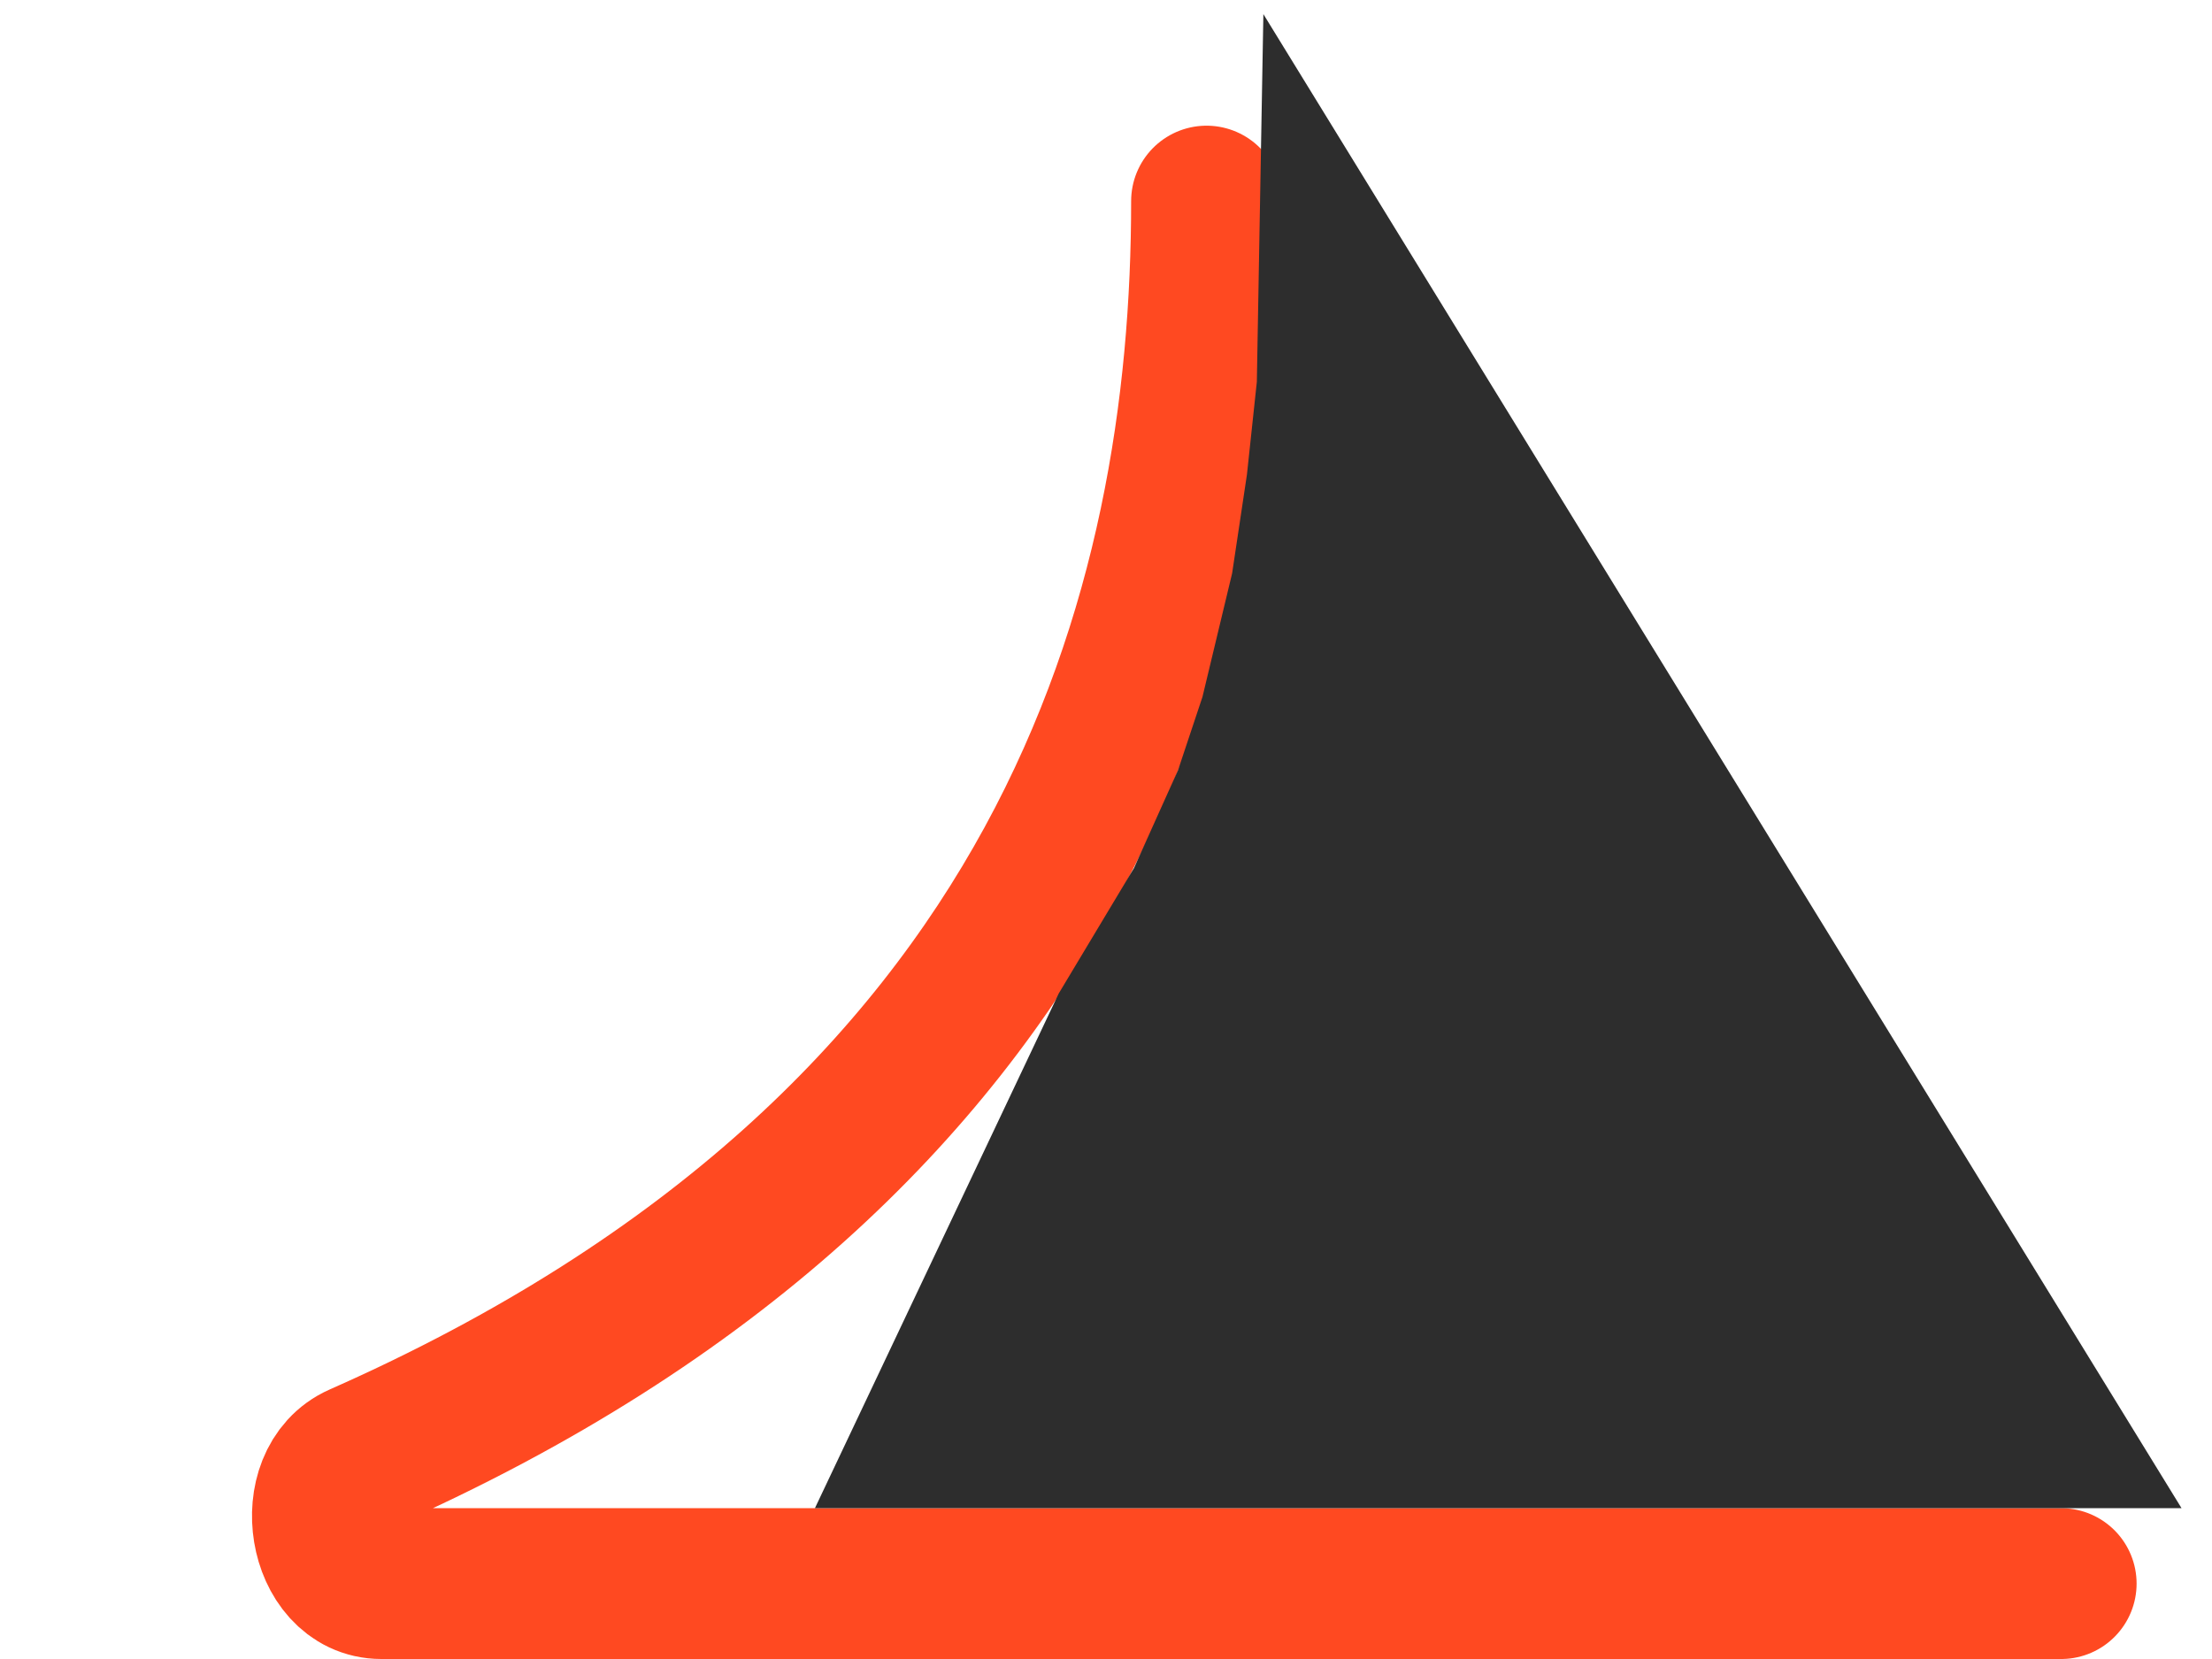 <svg width="44" height="33" viewBox="0 0 44 33" fill="none" xmlns="http://www.w3.org/2000/svg"><path d="M41 31.5H7.586C6.417 31.5 6.094 29.483 7.164 29.011C21.351 22.744 24 12.047 24 4" stroke="#FF4921" stroke-width="3" stroke-linecap="round"/><path d="M42.5 29.5L25.6 2L25.5 7.626L25.3 9.5L25 11.5L24.4 14L23.9 15.5L23 17.5L21.5 20L17 29.5H42.5Z" fill="#2D2D2D" stroke="#2D2D2D"/></svg>
